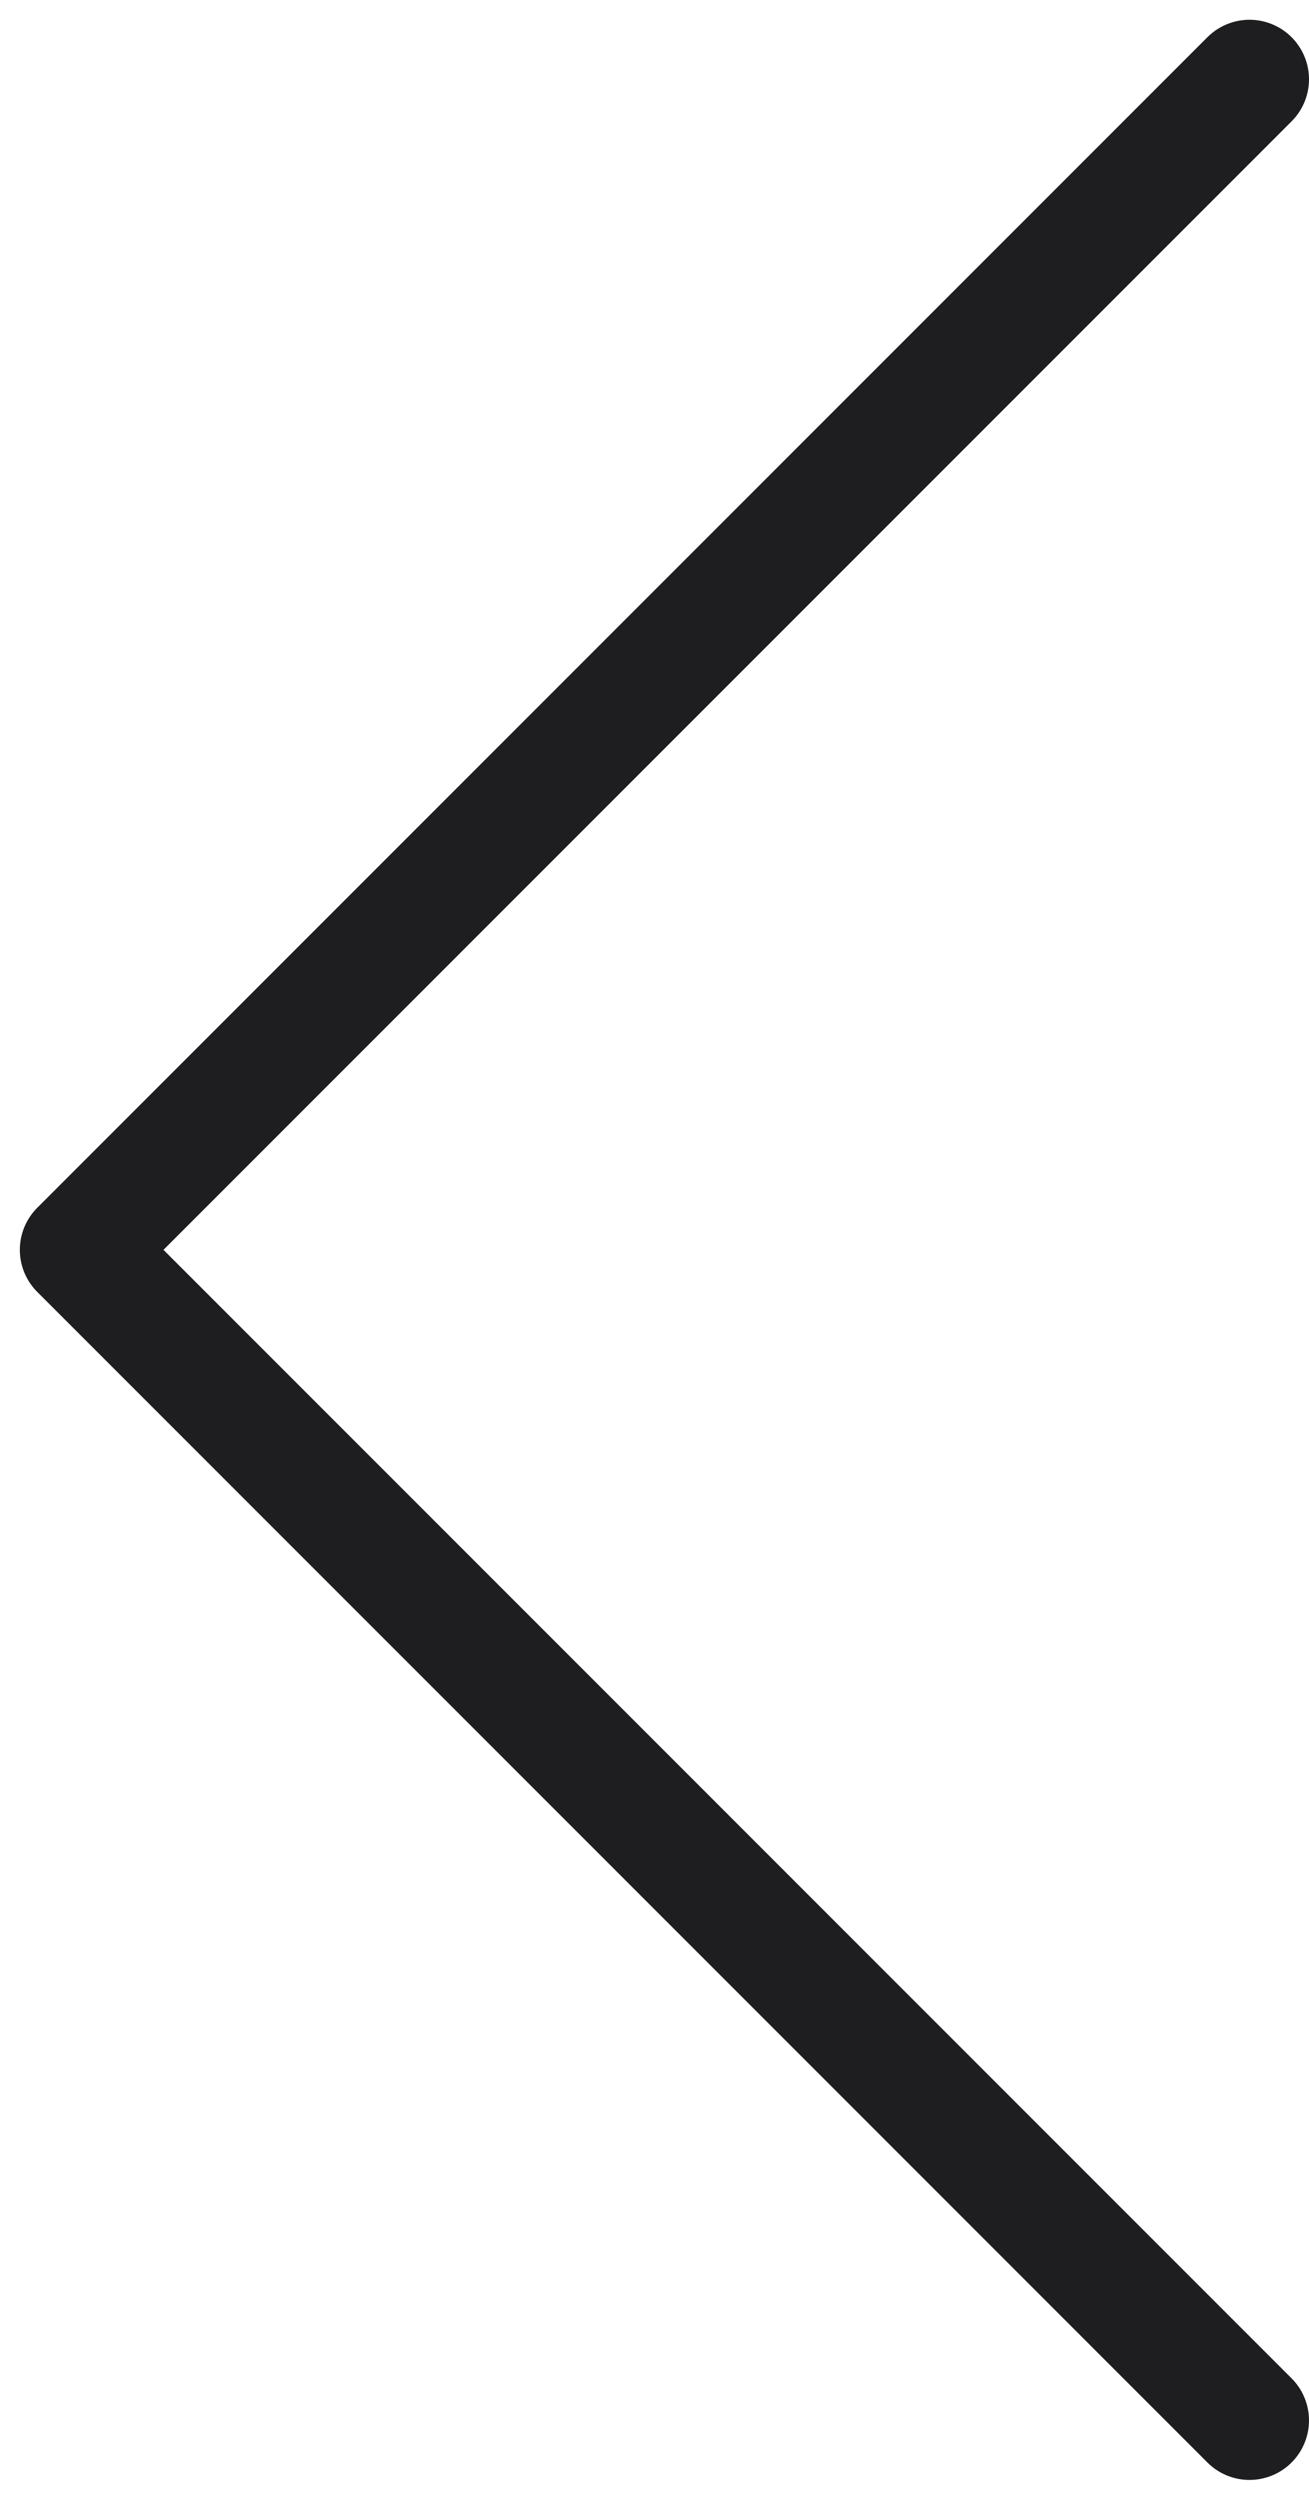 <svg width="33" height="63" viewBox="0 0 33 63" fill="none" xmlns="http://www.w3.org/2000/svg">
<path d="M31.5 60.998L2 31.498L31.5 1.998" stroke="#1E1E20" stroke-width="3" stroke-linecap="round" stroke-linejoin="round"/>
</svg>
